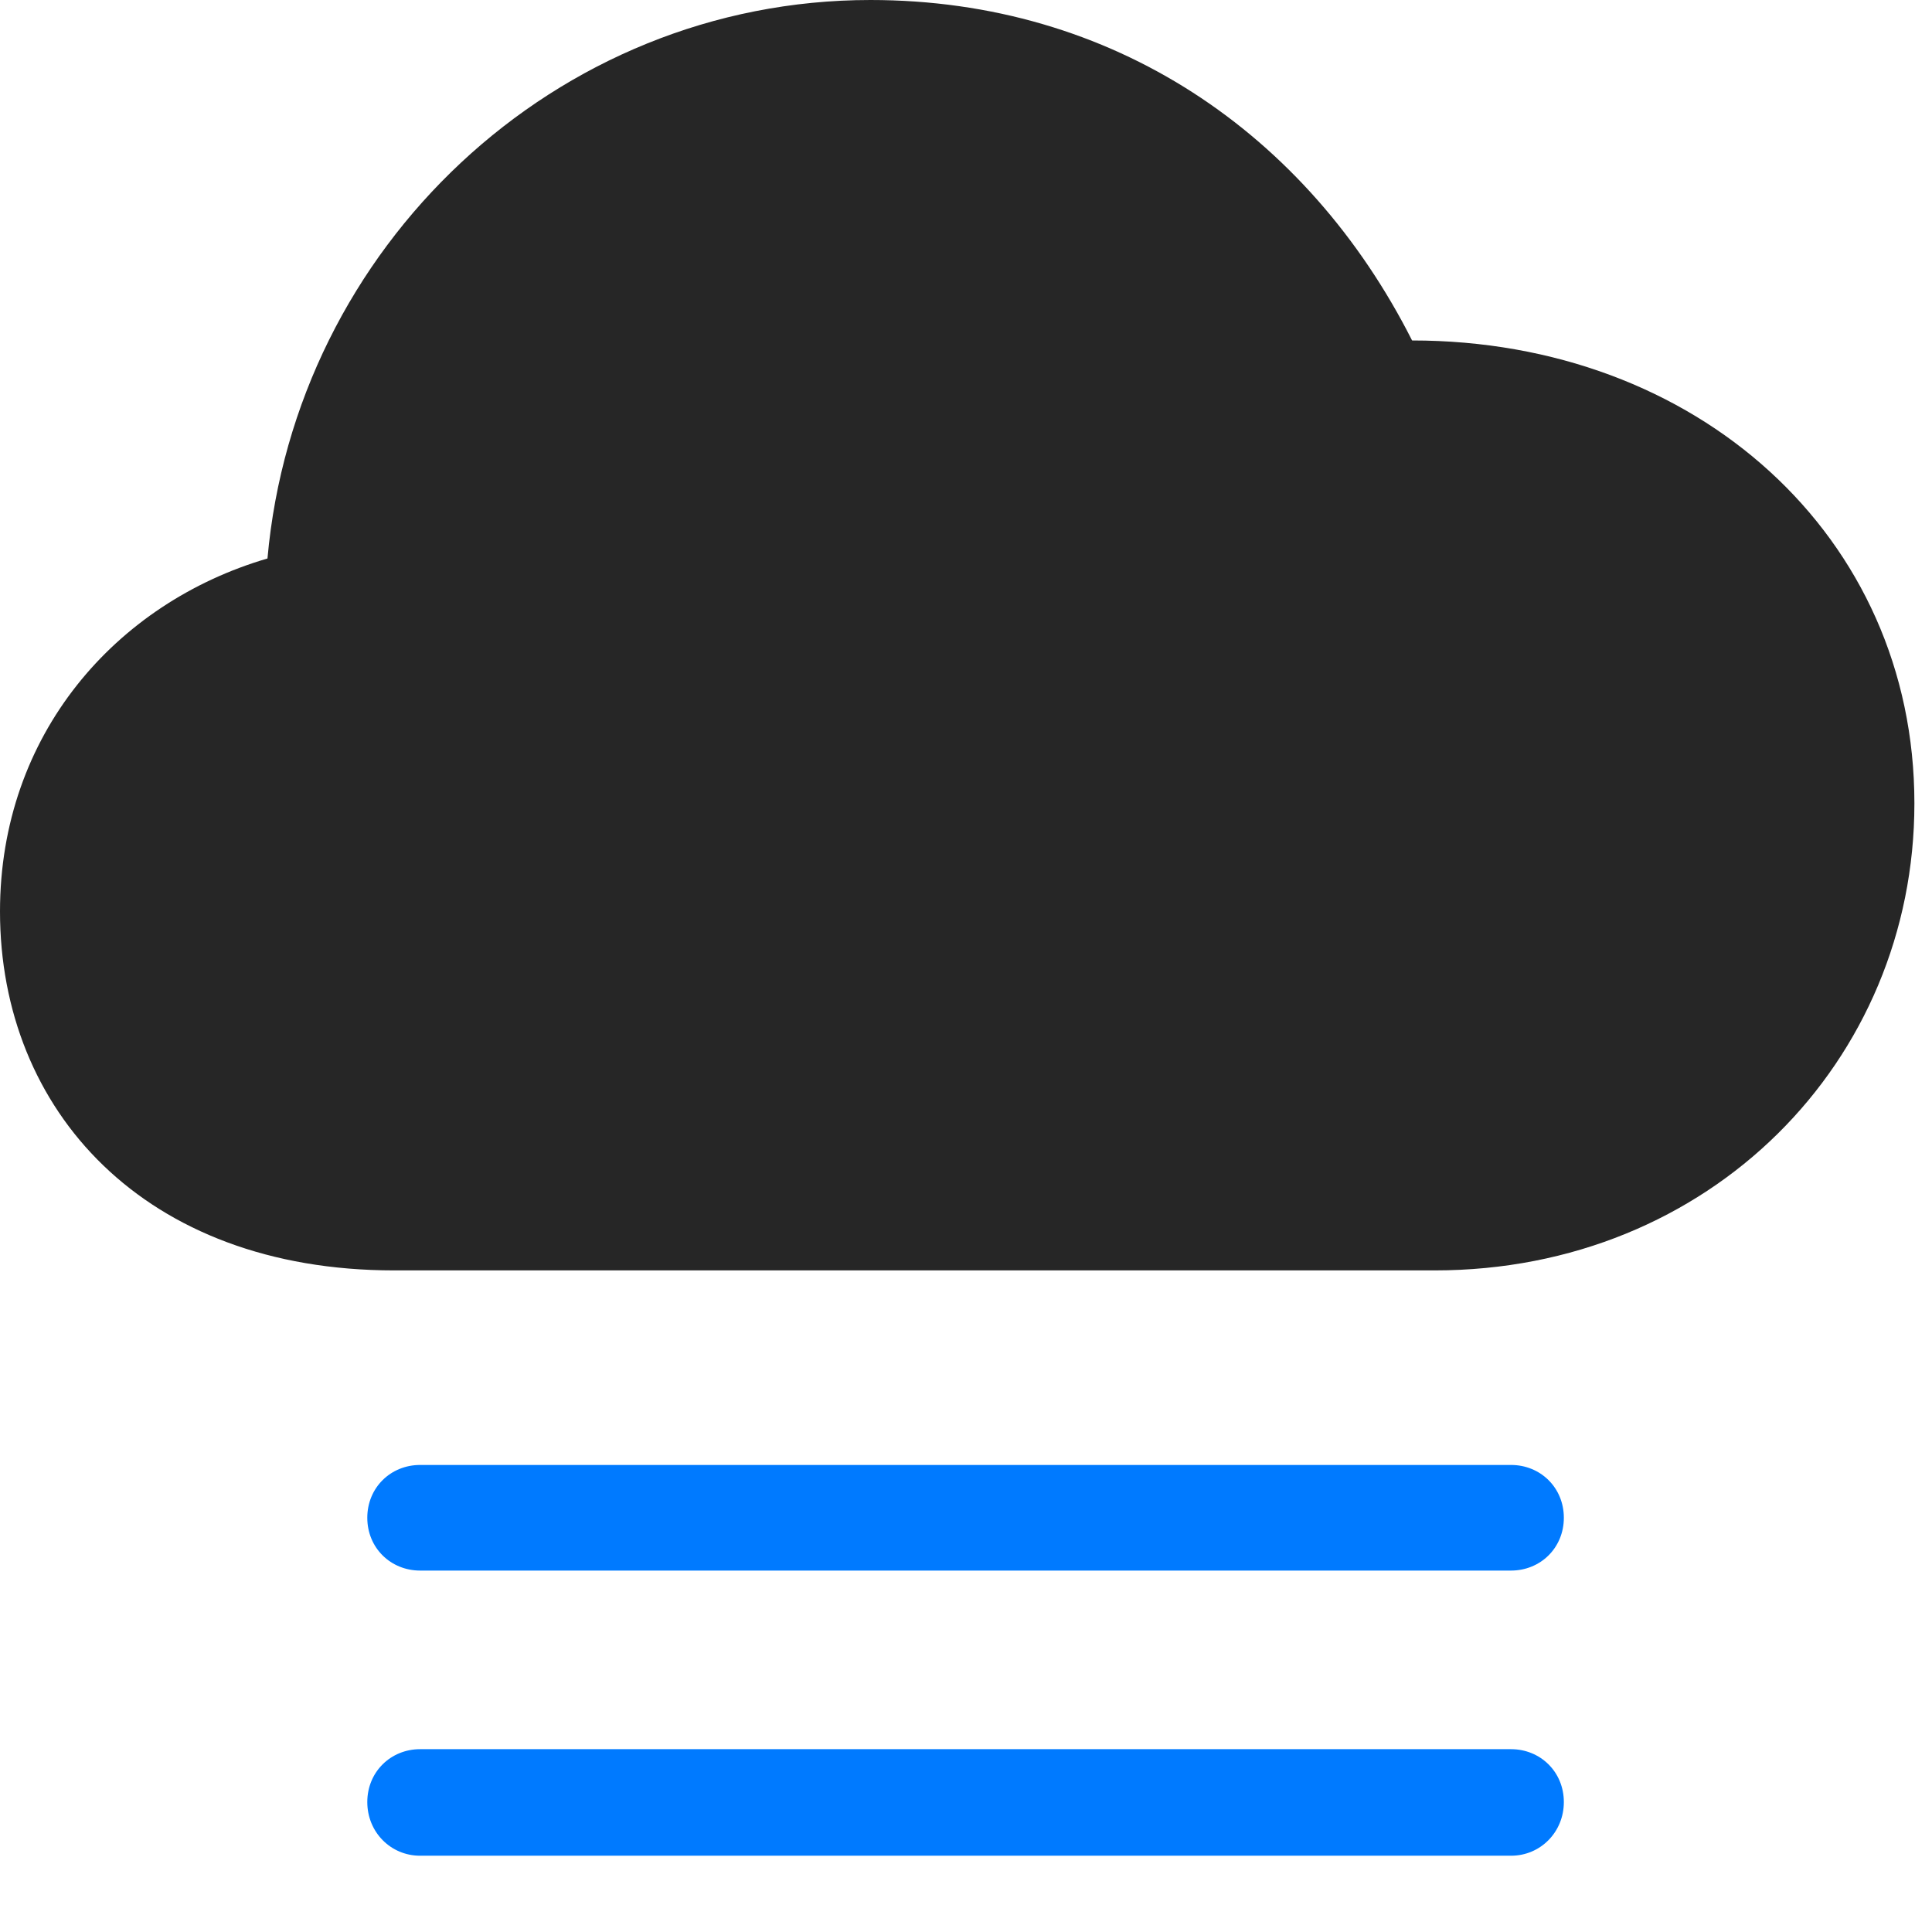 <svg width="27" height="27" viewBox="0 0 27 27" fill="none" xmlns="http://www.w3.org/2000/svg">
<path d="M21.117 24.445H5.871C5.461 24.445 5.133 24.762 5.133 25.184C5.133 25.605 5.461 25.934 5.871 25.934H21.117C21.527 25.934 21.855 25.605 21.855 25.184C21.855 24.762 21.527 24.445 21.117 24.445Z" fill="#007AFF"/>
<path d="M21.117 20.473H5.871C5.461 20.473 5.133 20.789 5.133 21.211C5.133 21.633 5.461 21.949 5.871 21.949H21.117C21.527 21.949 21.855 21.633 21.855 21.211C21.855 20.789 21.527 20.473 21.117 20.473Z" fill="#007AFF"/>
<path d="M5.508 17.754H20.051C23.895 17.754 26.754 14.836 26.754 11.227C26.754 7.488 23.707 4.758 19.734 4.758C18.27 1.863 15.551 0 12.164 0C7.758 0 4.125 3.457 3.738 7.805C1.617 8.426 0 10.266 0 12.738C0 15.516 2.016 17.754 5.508 17.754Z" fill="black" fill-opacity="0.85"/>
</svg>
